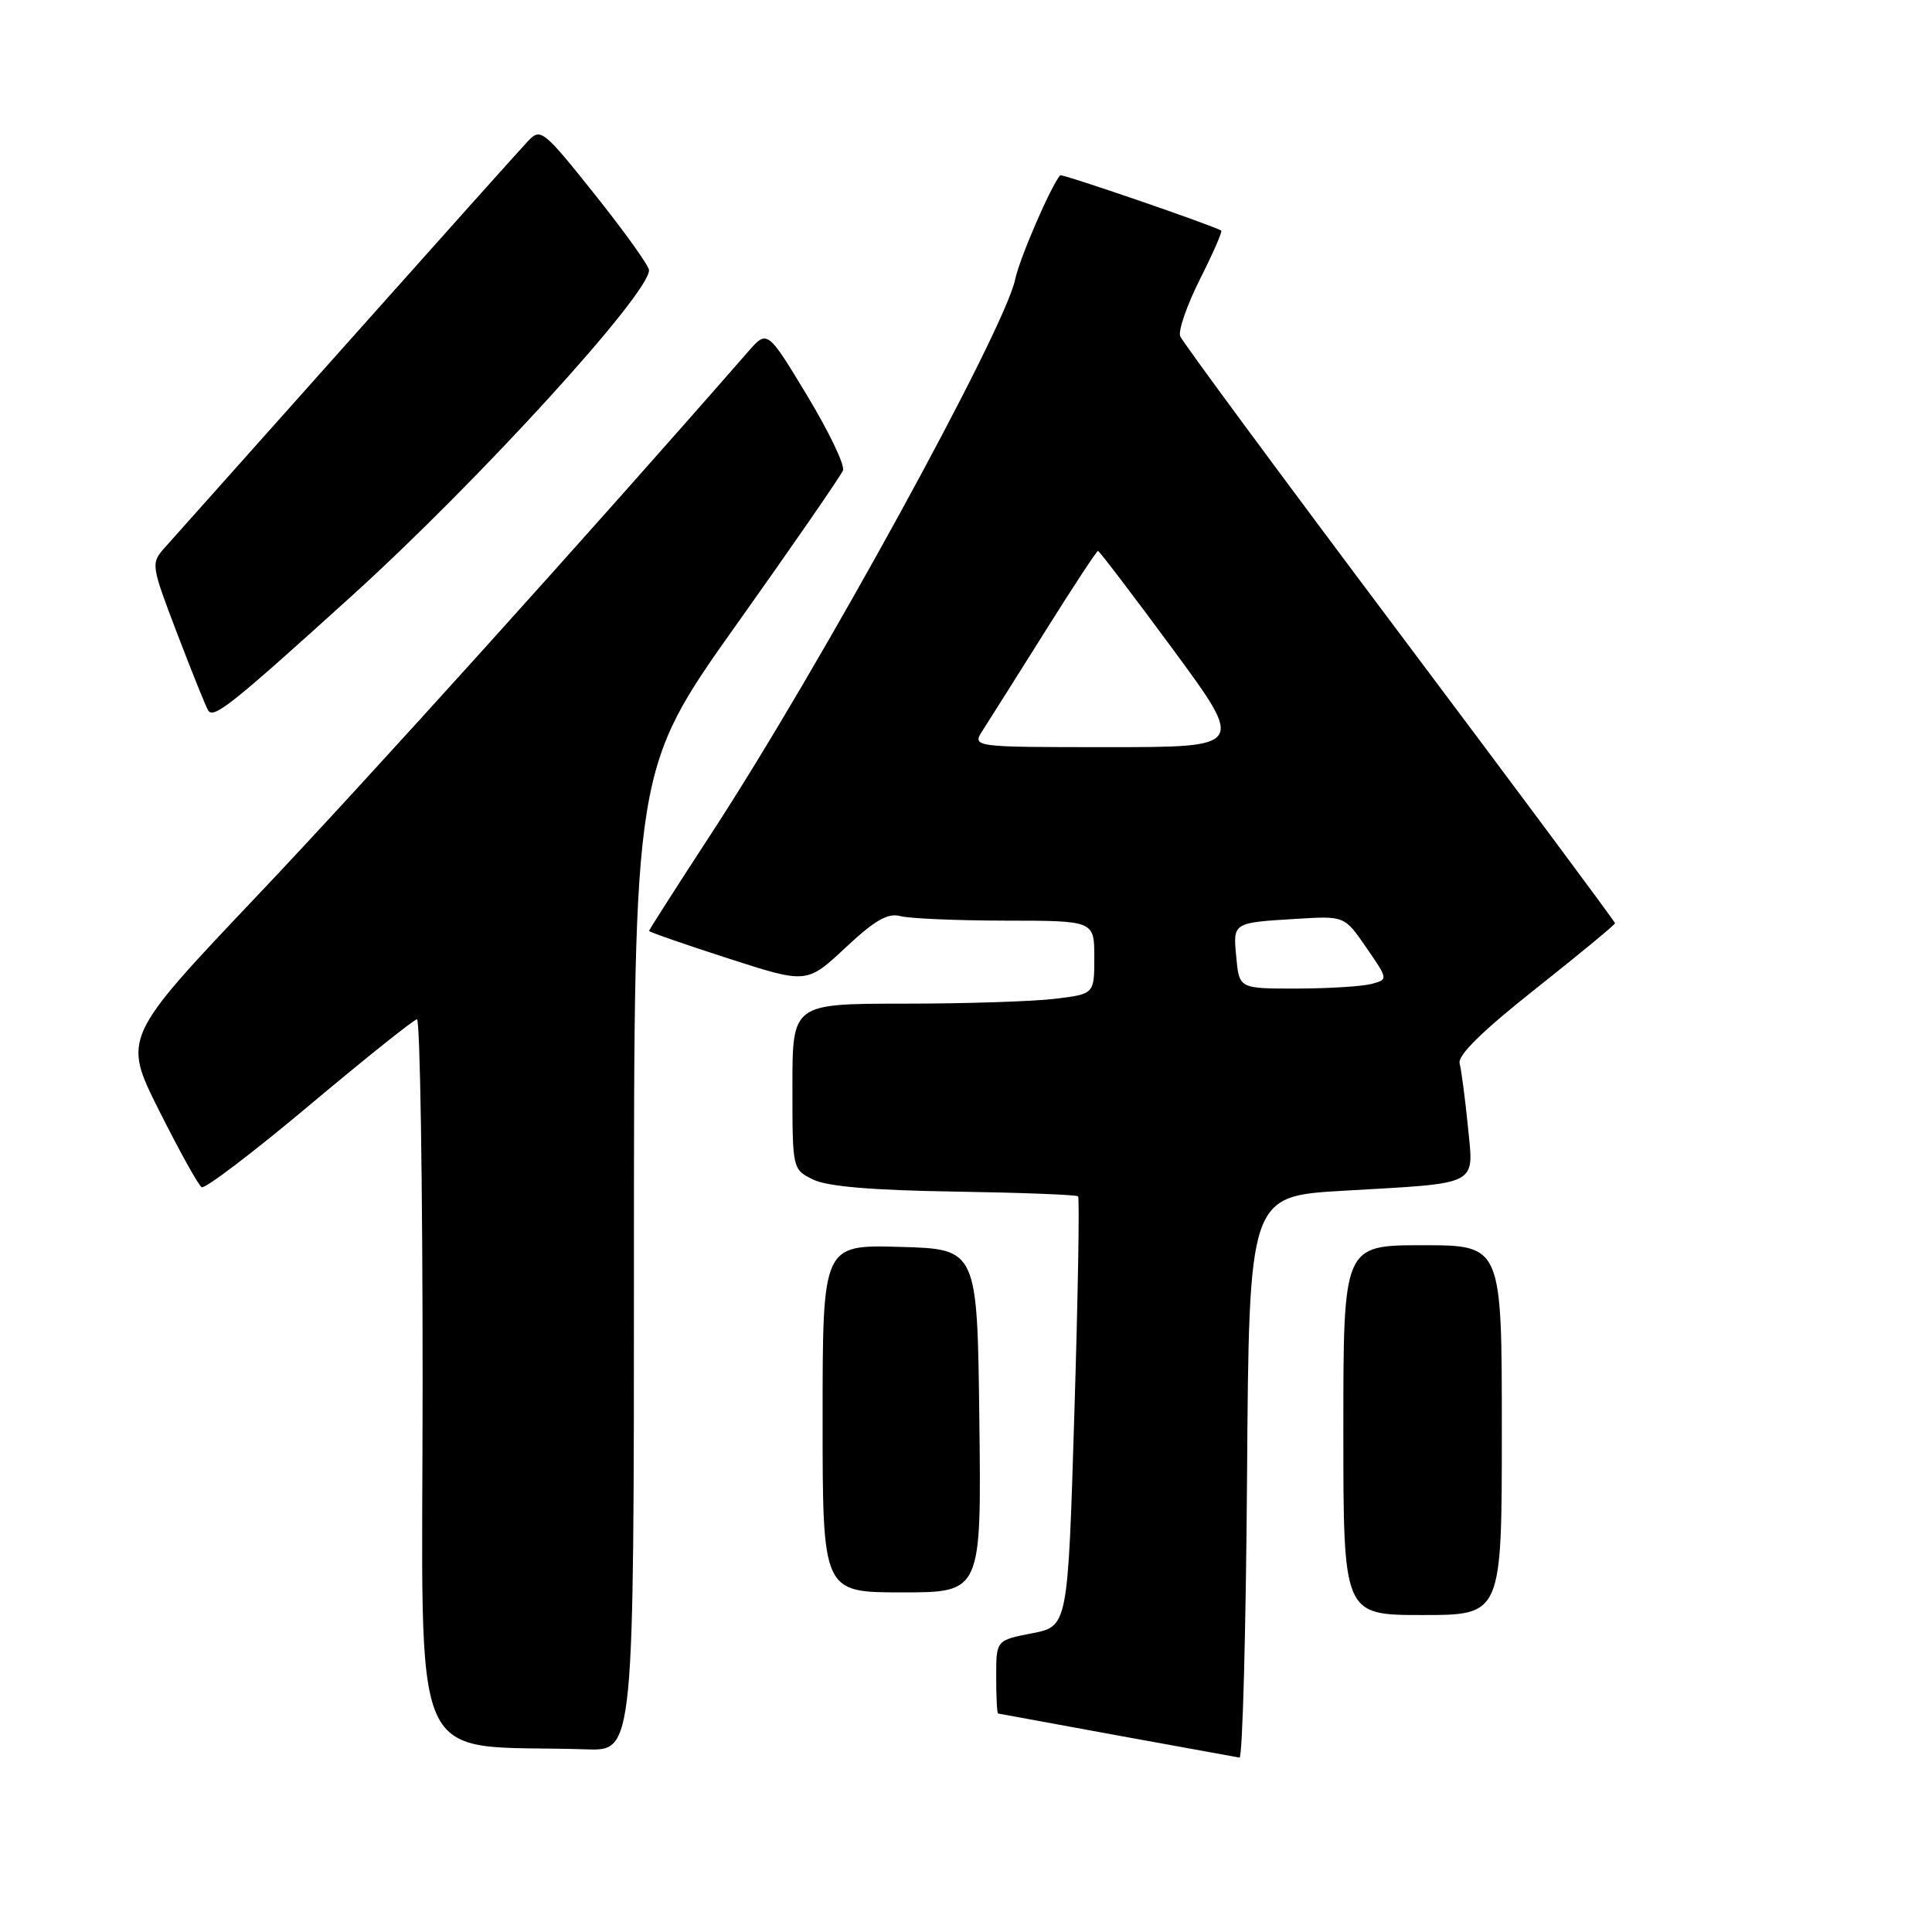 <?xml version="1.0" encoding="UTF-8" standalone="no"?>
<!DOCTYPE svg PUBLIC "-//W3C//DTD SVG 1.1//EN" "http://www.w3.org/Graphics/SVG/1.1/DTD/svg11.dtd" >
<svg xmlns="http://www.w3.org/2000/svg" xmlns:xlink="http://www.w3.org/1999/xlink" version="1.1" viewBox="0 0 256 256">
 <g >
 <path fill="currentColor"
d=" M 165.24 195.75 C 165.50 158.50 165.50 158.50 178.00 157.78 C 196.30 156.72 195.28 157.25 194.50 149.21 C 194.13 145.52 193.64 141.79 193.41 140.92 C 193.11 139.85 196.39 136.63 203.49 131.01 C 209.27 126.43 214.00 122.53 214.00 122.33 C 214.00 122.13 201.15 104.85 185.45 83.93 C 169.74 63.00 156.66 45.28 156.38 44.55 C 156.10 43.81 157.28 40.42 159.00 37.00 C 160.72 33.59 161.99 30.69 161.82 30.56 C 161.03 29.98 140.69 22.98 140.48 23.23 C 139.24 24.65 135.09 34.26 134.52 37.00 C 133.13 43.72 108.66 88.37 94.35 110.30 C 89.76 117.34 86.00 123.22 86.00 123.35 C 86.00 123.49 90.70 125.13 96.45 126.98 C 106.90 130.36 106.90 130.36 112.02 125.58 C 115.92 121.93 117.64 120.94 119.31 121.39 C 120.52 121.71 126.79 121.98 133.25 121.99 C 145.00 122.00 145.00 122.00 145.00 126.86 C 145.00 131.72 145.00 131.72 139.75 132.35 C 136.86 132.70 127.86 132.99 119.75 132.99 C 105.00 133.00 105.00 133.00 105.00 143.97 C 105.00 154.95 105.00 154.95 107.75 156.30 C 109.63 157.22 115.56 157.72 126.49 157.89 C 135.28 158.03 142.64 158.31 142.85 158.52 C 143.06 158.72 142.84 171.63 142.36 187.20 C 141.50 215.50 141.50 215.50 136.75 216.42 C 132.00 217.34 132.00 217.34 132.00 222.17 C 132.00 224.83 132.11 227.02 132.25 227.05 C 133.70 227.33 163.69 232.81 164.24 232.89 C 164.64 232.95 165.09 216.24 165.24 195.75 Z  M 84.00 166.94 C 84.00 101.89 84.00 101.89 97.61 82.73 C 105.10 72.20 111.44 63.01 111.70 62.33 C 111.97 61.64 109.82 57.17 106.93 52.38 C 101.67 43.68 101.67 43.68 99.09 46.64 C 78.28 70.48 48.57 103.41 34.26 118.50 C 16.24 137.50 16.24 137.50 21.09 147.17 C 23.76 152.49 26.29 157.06 26.72 157.31 C 27.15 157.57 33.58 152.68 41.00 146.45 C 48.42 140.22 54.84 135.10 55.25 135.06 C 55.66 135.03 56.00 156.58 56.00 182.96 C 56.00 236.32 53.64 231.02 77.75 231.80 C 84.00 232.00 84.00 232.00 84.00 166.94 Z  M 199.00 189.50 C 199.00 165.00 199.00 165.00 188.50 165.00 C 178.00 165.00 178.00 165.00 178.00 189.50 C 178.00 214.00 178.00 214.00 188.50 214.00 C 199.00 214.00 199.00 214.00 199.00 189.50 Z  M 129.77 188.25 C 129.50 165.50 129.50 165.50 119.25 165.22 C 109.00 164.93 109.00 164.93 109.00 187.97 C 109.00 211.00 109.00 211.00 119.52 211.00 C 130.04 211.00 130.04 211.00 129.77 188.25 Z  M 46.61 78.96 C 63.34 63.81 86.00 38.98 86.00 35.80 C 86.00 35.24 82.78 30.74 78.85 25.81 C 72.00 17.22 71.63 16.93 69.98 18.68 C 69.03 19.68 58.22 31.75 45.97 45.50 C 33.71 59.25 22.84 71.44 21.81 72.59 C 19.98 74.65 20.01 74.86 23.48 83.95 C 25.43 89.05 27.27 93.63 27.58 94.13 C 28.30 95.29 30.66 93.41 46.61 78.96 Z  M 163.82 126.89 C 163.37 122.21 163.27 122.27 171.83 121.75 C 178.15 121.36 178.15 121.36 181.05 125.57 C 183.95 129.78 183.95 129.78 181.72 130.38 C 180.50 130.70 176.06 130.98 171.86 130.99 C 164.21 131.00 164.21 131.00 163.82 126.89 Z  M 130.23 96.75 C 131.03 95.51 134.72 89.66 138.43 83.75 C 142.13 77.84 145.31 73.00 145.49 73.00 C 145.66 73.00 150.12 78.85 155.39 86.00 C 164.96 99.00 164.96 99.00 146.87 99.00 C 128.77 99.00 128.77 99.00 130.23 96.75 Z "/>
</g>
</svg>